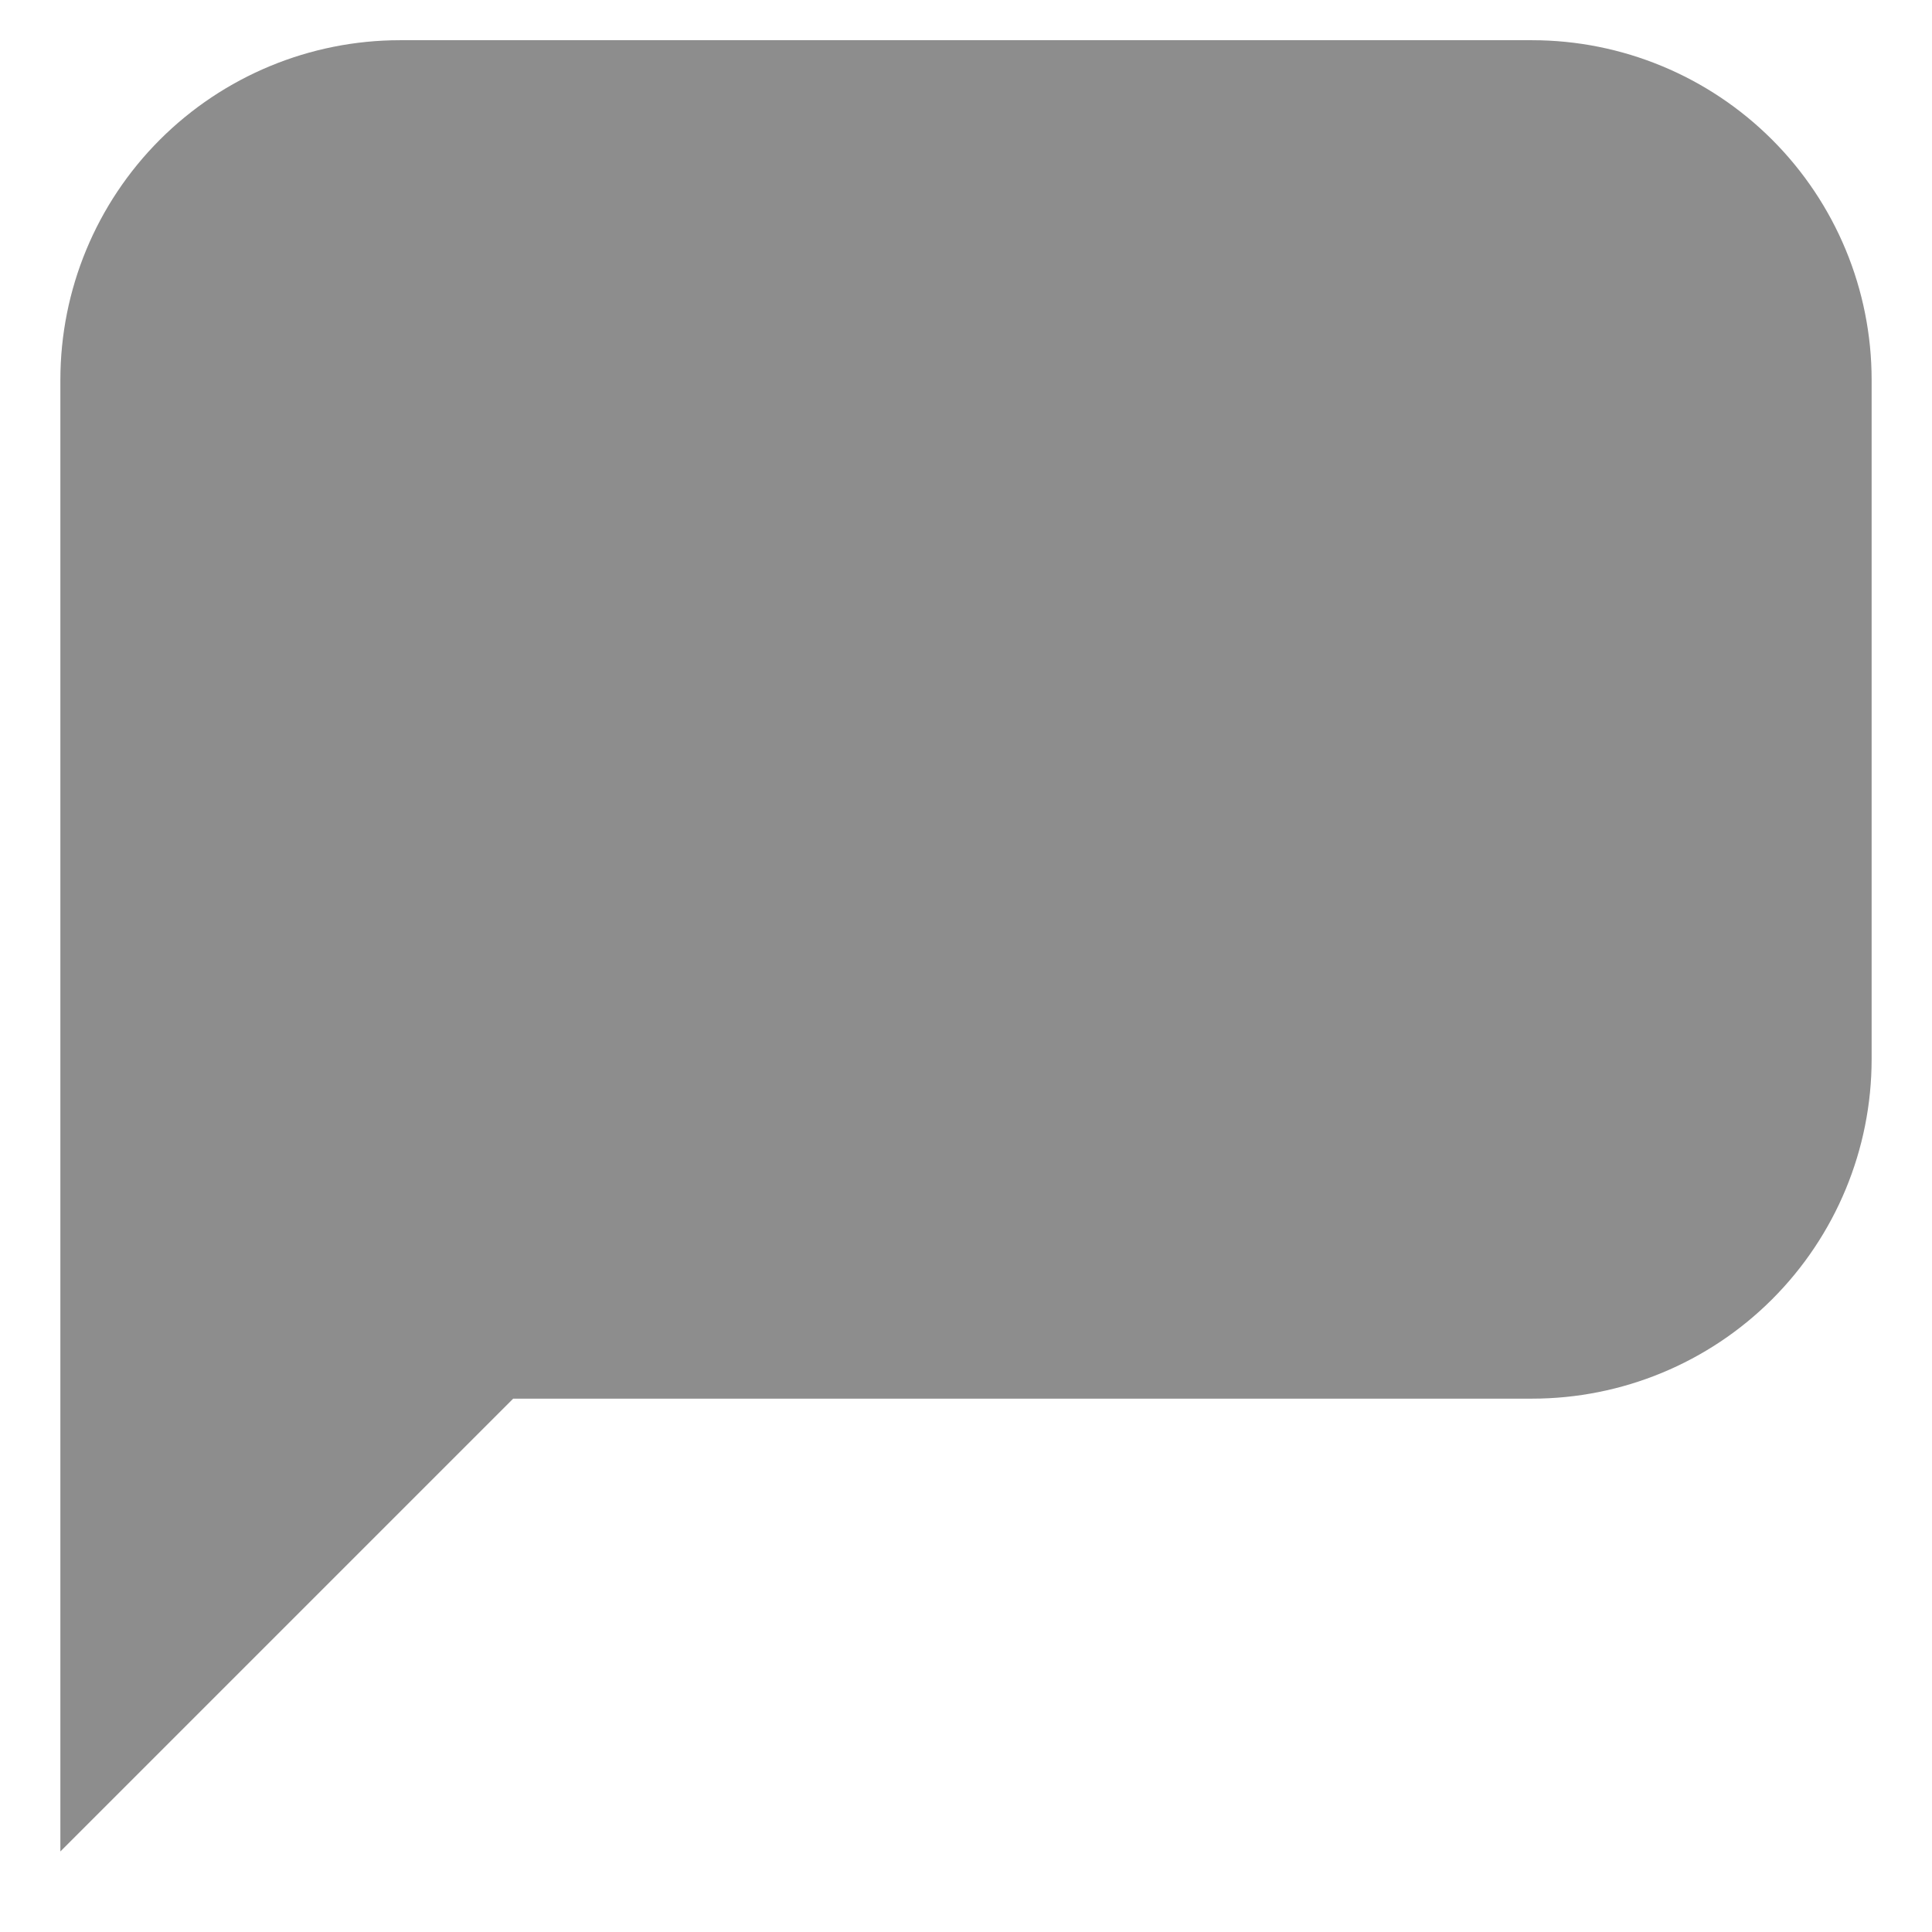 <svg width="16" height="16" viewBox="0 0 16 16" fill="none" xmlns="http://www.w3.org/2000/svg">
<path d="M0.5 15.333V3.146C0.5 2.4 0.796 1.685 1.324 1.157C1.851 0.63 2.567 0.333 3.312 0.333H12.688C13.433 0.333 14.149 0.63 14.676 1.157C15.204 1.685 15.5 2.4 15.5 3.146V8.771C15.5 9.517 15.204 10.232 14.676 10.76C14.149 11.287 13.433 11.583 12.688 11.583H4.25L0.5 15.333Z" fill="#8D8D8D"/>
</svg>
